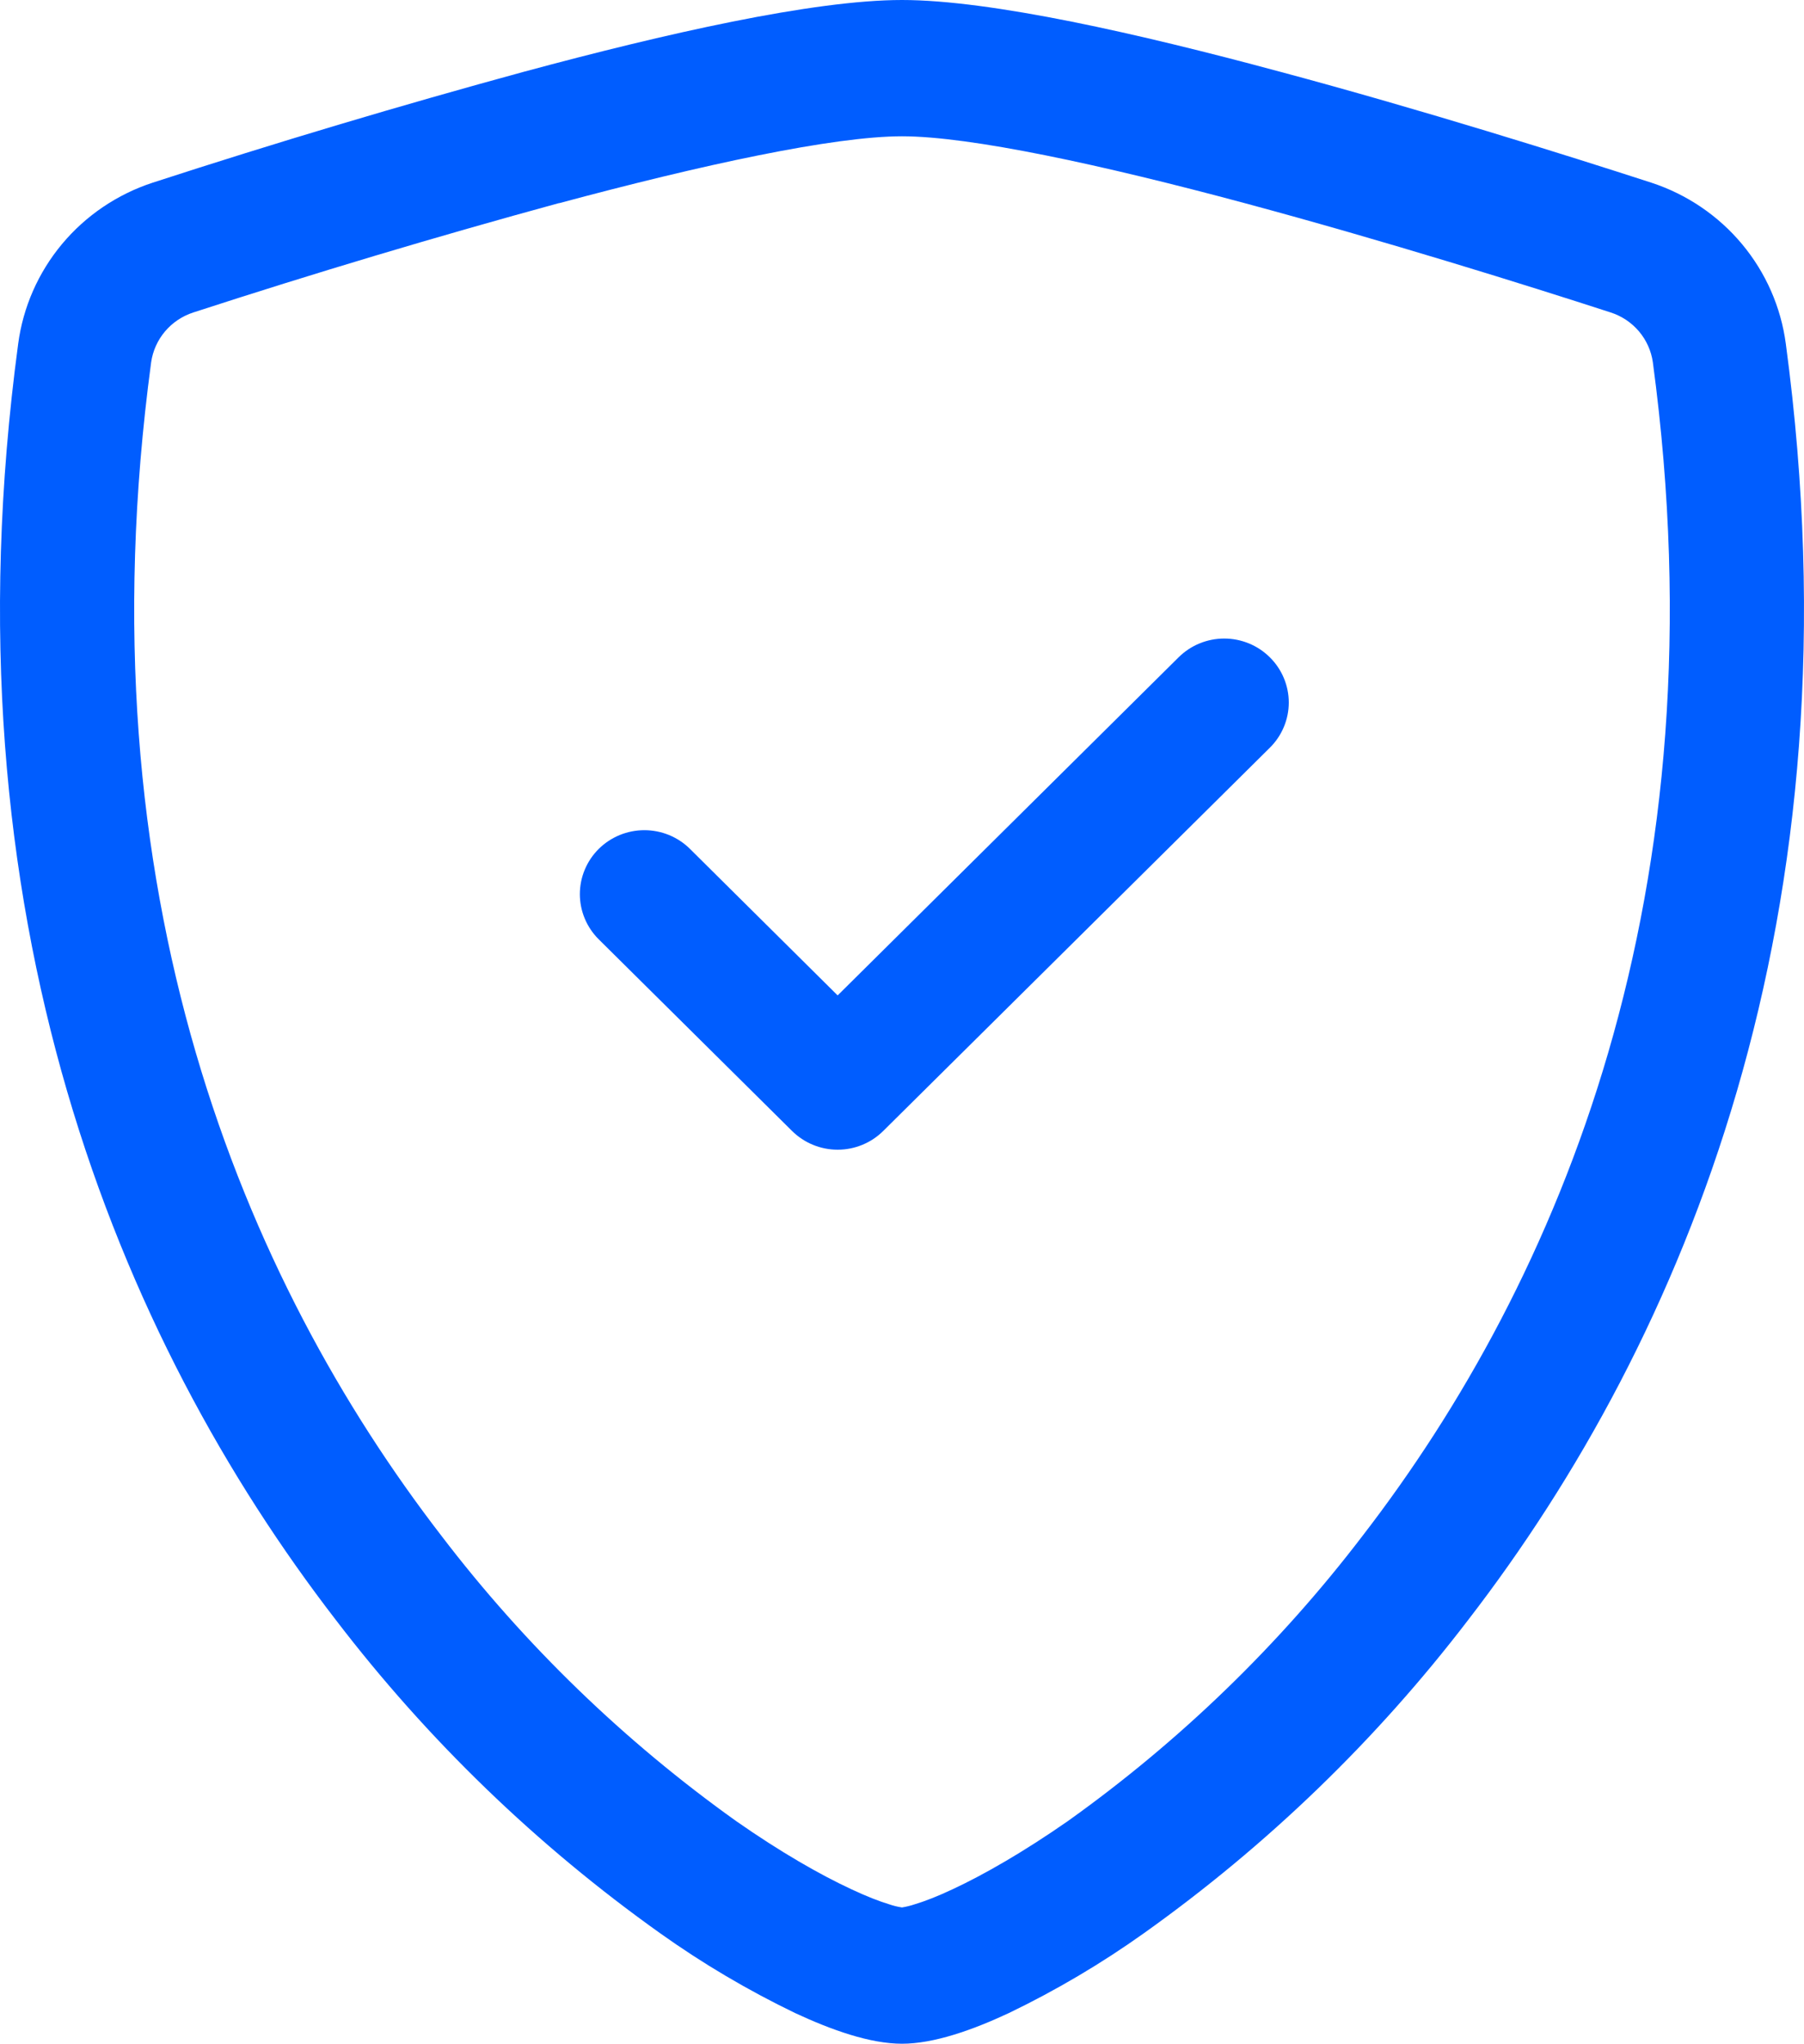 <svg width="98" height="111" viewBox="0 0 98 111" fill="none" xmlns="http://www.w3.org/2000/svg">
    <path d="M30.366 11.031C23.699 12.852 17.078 14.832 10.507 16.969C9.907 17.162 9.374 17.517 8.968 17.996C8.562 18.474 8.3 19.056 8.211 19.675C4.333 48.514 13.293 69.555 23.982 83.416C28.508 89.344 33.904 94.566 39.991 98.908C42.413 100.601 44.555 101.822 46.242 102.606C47.082 103.001 47.768 103.265 48.293 103.424C48.523 103.504 48.759 103.562 49 103.598C49.238 103.559 49.472 103.501 49.7 103.424C50.232 103.265 50.918 103.001 51.758 102.606C53.438 101.822 55.587 100.594 58.009 98.908C64.096 94.566 69.492 89.344 74.018 83.416C84.707 69.562 93.667 48.514 89.789 19.675C89.701 19.056 89.439 18.474 89.033 17.995C88.627 17.517 88.093 17.161 87.493 16.969C82.936 15.491 75.243 13.084 67.634 11.038C59.864 8.949 52.717 7.402 49 7.402C45.29 7.402 38.136 8.949 30.366 11.038V11.031ZM28.504 3.885C36.099 1.838 44.17 0 49 0C53.83 0 61.901 1.838 69.496 3.885C77.266 5.966 85.099 8.429 89.705 9.921C91.631 10.551 93.338 11.707 94.631 13.255C95.924 14.804 96.749 16.683 97.013 18.676C101.185 49.735 91.504 72.754 79.758 87.981C74.777 94.496 68.838 100.232 62.139 104.999C59.823 106.649 57.368 108.099 54.803 109.335C52.843 110.251 50.736 111 49 111C47.264 111 45.164 110.251 43.197 109.335C40.632 108.099 38.177 106.649 35.861 104.999C29.162 100.232 23.223 94.495 18.242 87.981C6.496 72.754 -3.185 49.735 0.987 18.676C1.251 16.683 2.077 14.804 3.369 13.255C4.662 11.707 6.369 10.551 8.295 9.921C14.981 7.748 21.72 5.735 28.504 3.885Z" fill="#005DFF"/>
    <path d="M68.982 35.7C69.308 36.022 69.567 36.405 69.743 36.826C69.92 37.248 70.011 37.699 70.011 38.156C70.011 38.612 69.92 39.064 69.743 39.485C69.567 39.907 69.308 40.289 68.982 40.611L47.982 61.424C47.657 61.747 47.271 62.003 46.846 62.178C46.421 62.353 45.965 62.443 45.504 62.443C45.044 62.443 44.588 62.353 44.163 62.178C43.738 62.003 43.352 61.747 43.026 61.424L32.526 51.018C32.201 50.695 31.943 50.312 31.767 49.891C31.591 49.47 31.5 49.018 31.5 48.562C31.5 48.106 31.591 47.654 31.767 47.233C31.943 46.811 32.201 46.428 32.526 46.106C32.852 45.783 33.238 45.528 33.663 45.353C34.089 45.179 34.544 45.089 35.004 45.089C35.465 45.089 35.92 45.179 36.346 45.353C36.771 45.528 37.157 45.783 37.482 46.106L45.504 54.063L64.026 35.7C64.352 35.377 64.738 35.12 65.163 34.946C65.588 34.771 66.044 34.681 66.504 34.681C66.965 34.681 67.421 34.771 67.846 34.946C68.271 35.12 68.657 35.377 68.982 35.7Z" fill="#005DFF"/>
</svg>
